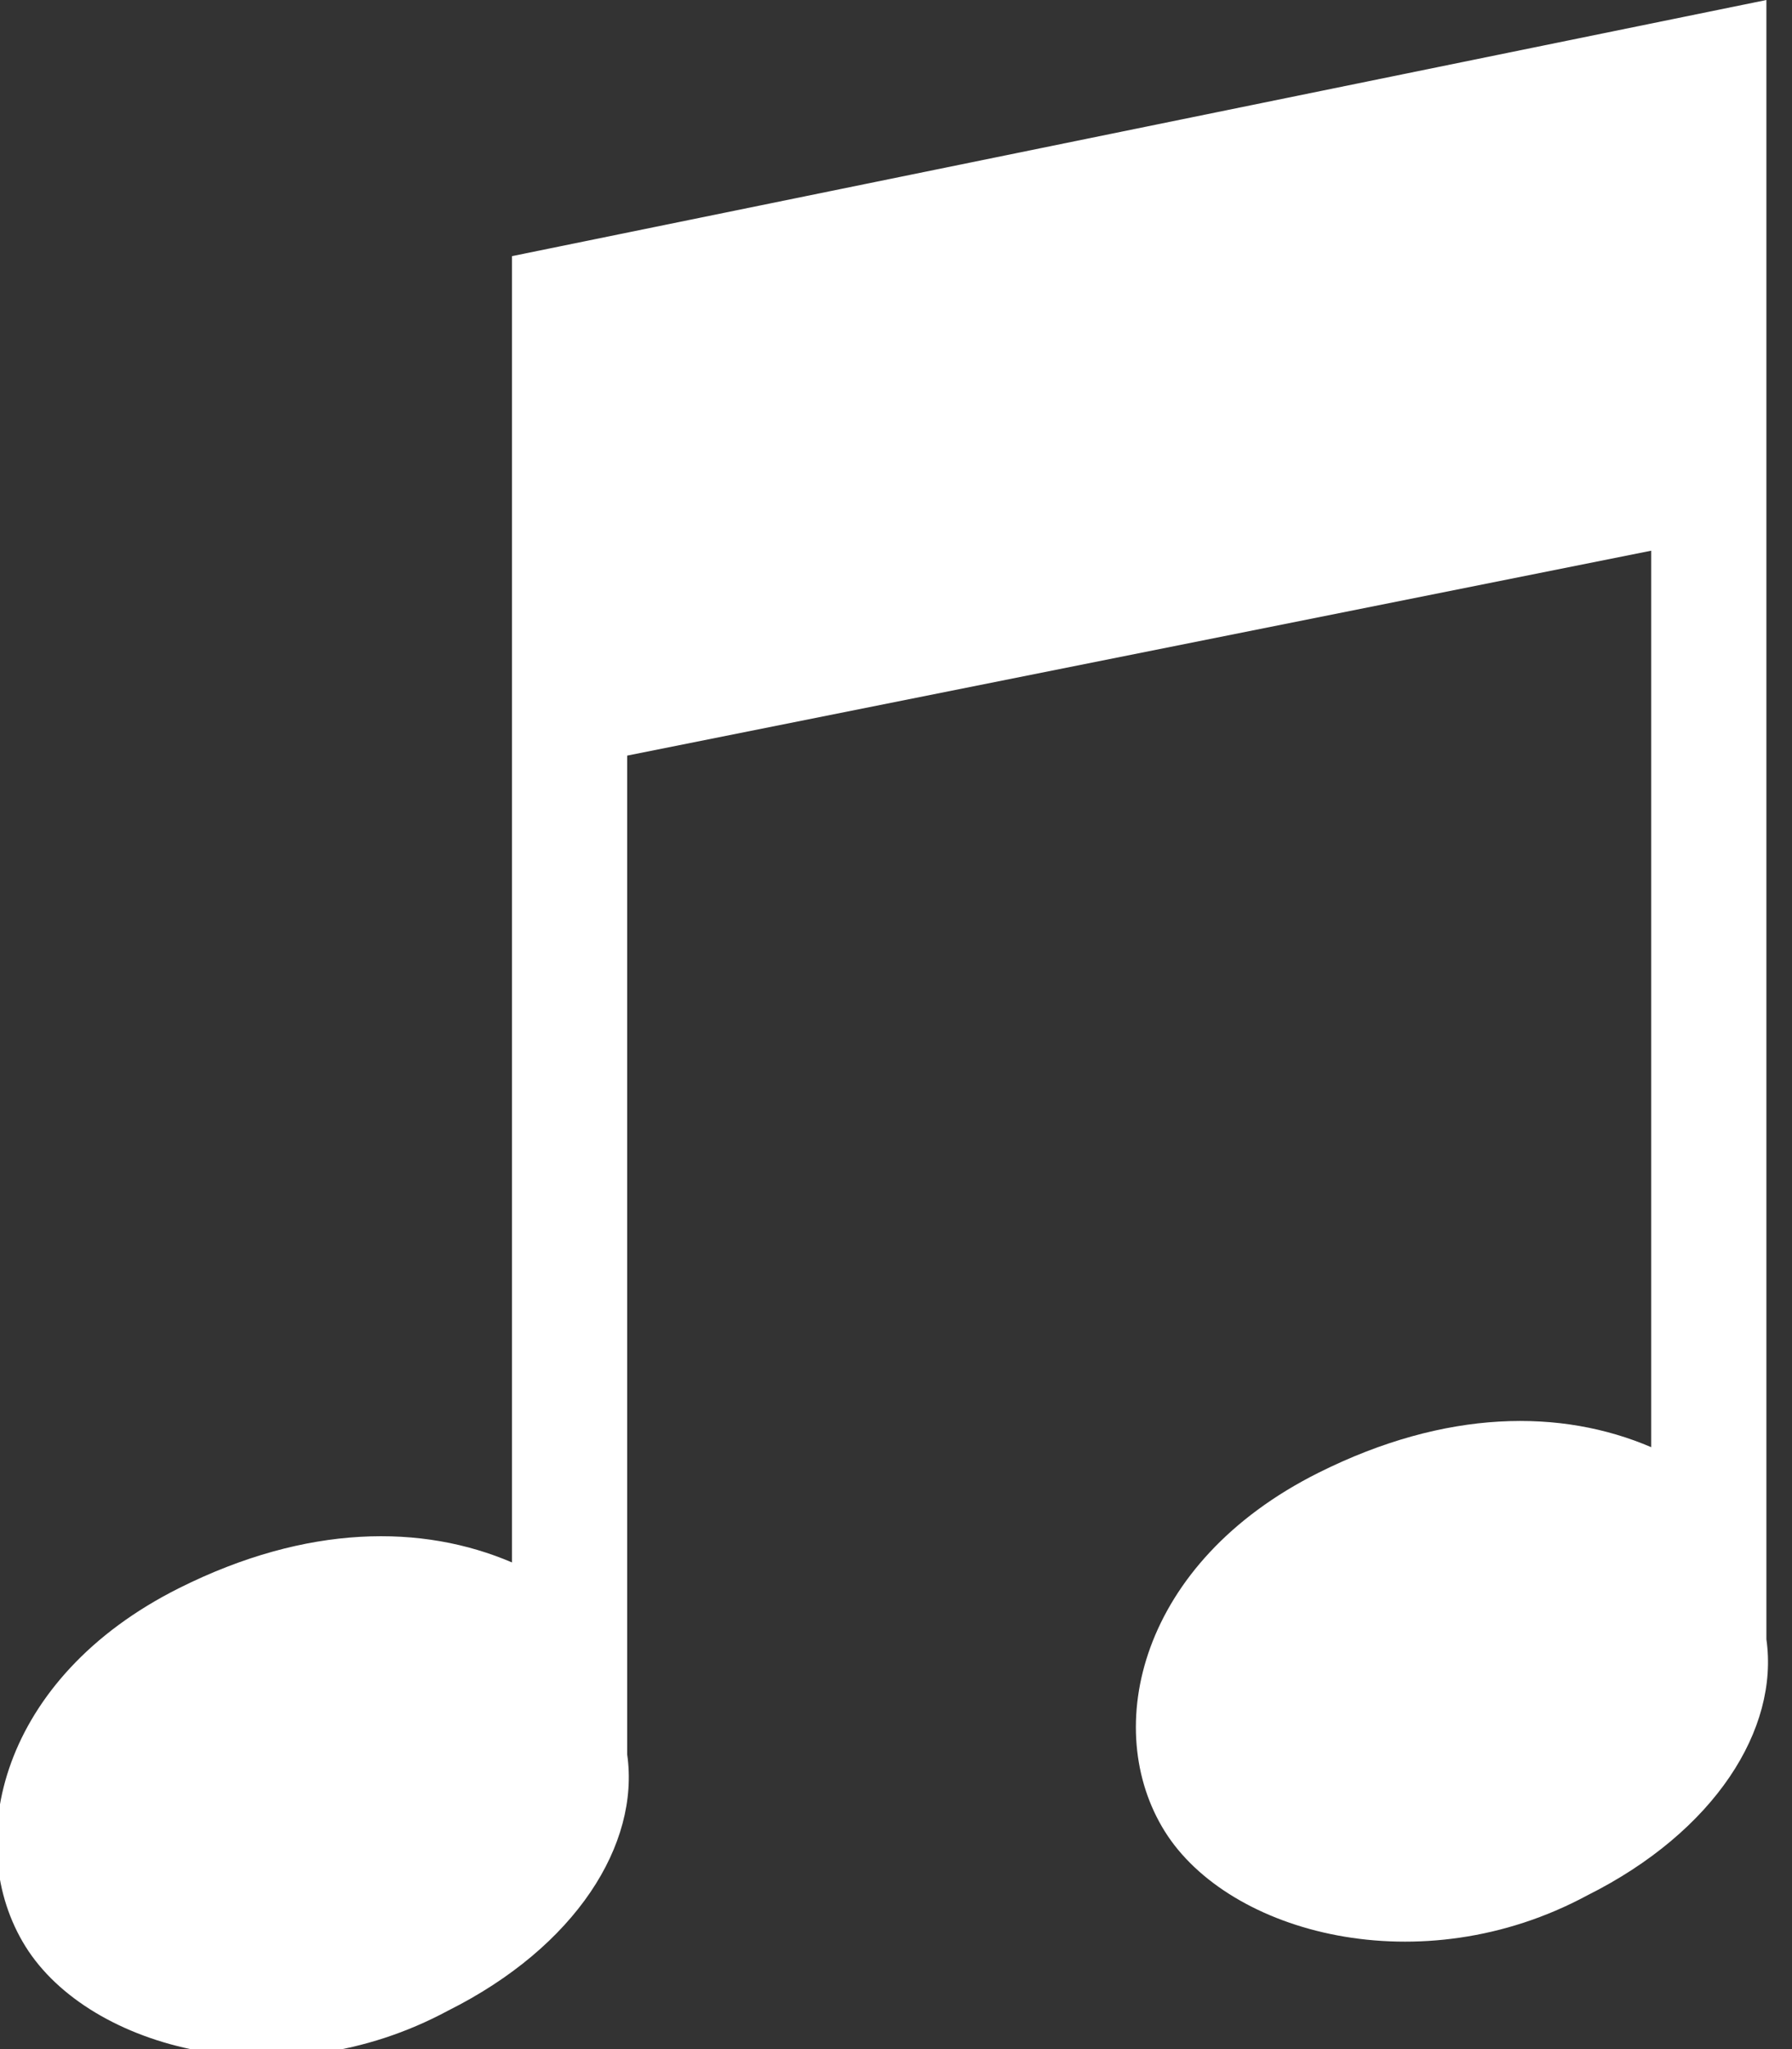 <?xml version="1.0" encoding="utf-8"?>
<!-- Generator: Adobe Illustrator 18.1.0, SVG Export Plug-In . SVG Version: 6.00 Build 0)  -->
<!DOCTYPE svg PUBLIC "-//W3C//DTD SVG 1.1//EN" "http://www.w3.org/Graphics/SVG/1.1/DTD/svg11.dtd">
<svg version="1.1" id="Capa_1" xmlns="http://www.w3.org/2000/svg" xmlns:xlink="http://www.w3.org/1999/xlink" x="0px" y="0px"
	 viewBox="-376 505 14 16" enable-background="new -376 505 14 16" xml:space="preserve">
<rect x="-376" y="505" width="14" height="16" fill="#333333" stroke="none"/>
<path fill="#FFFFFF" d="M-372,507v4v6.2c-0.7-0.3-1.6-0.3-2.6,0.2c-1.4,0.7-1.7,2-1.2,2.8c0.5,0.8,2,1.2,3.3,0.5
	c1-0.5,1.5-1.3,1.4-2v-7.8l8-1.6v7c-0.7-0.3-1.6-0.3-2.6,0.2c-1.4,0.7-1.7,2-1.2,2.8c0.5,0.8,2,1.2,3.3,0.5c1-0.5,1.5-1.3,1.4-2V509
	v-3v-1L-372,507z"/>
</svg>
